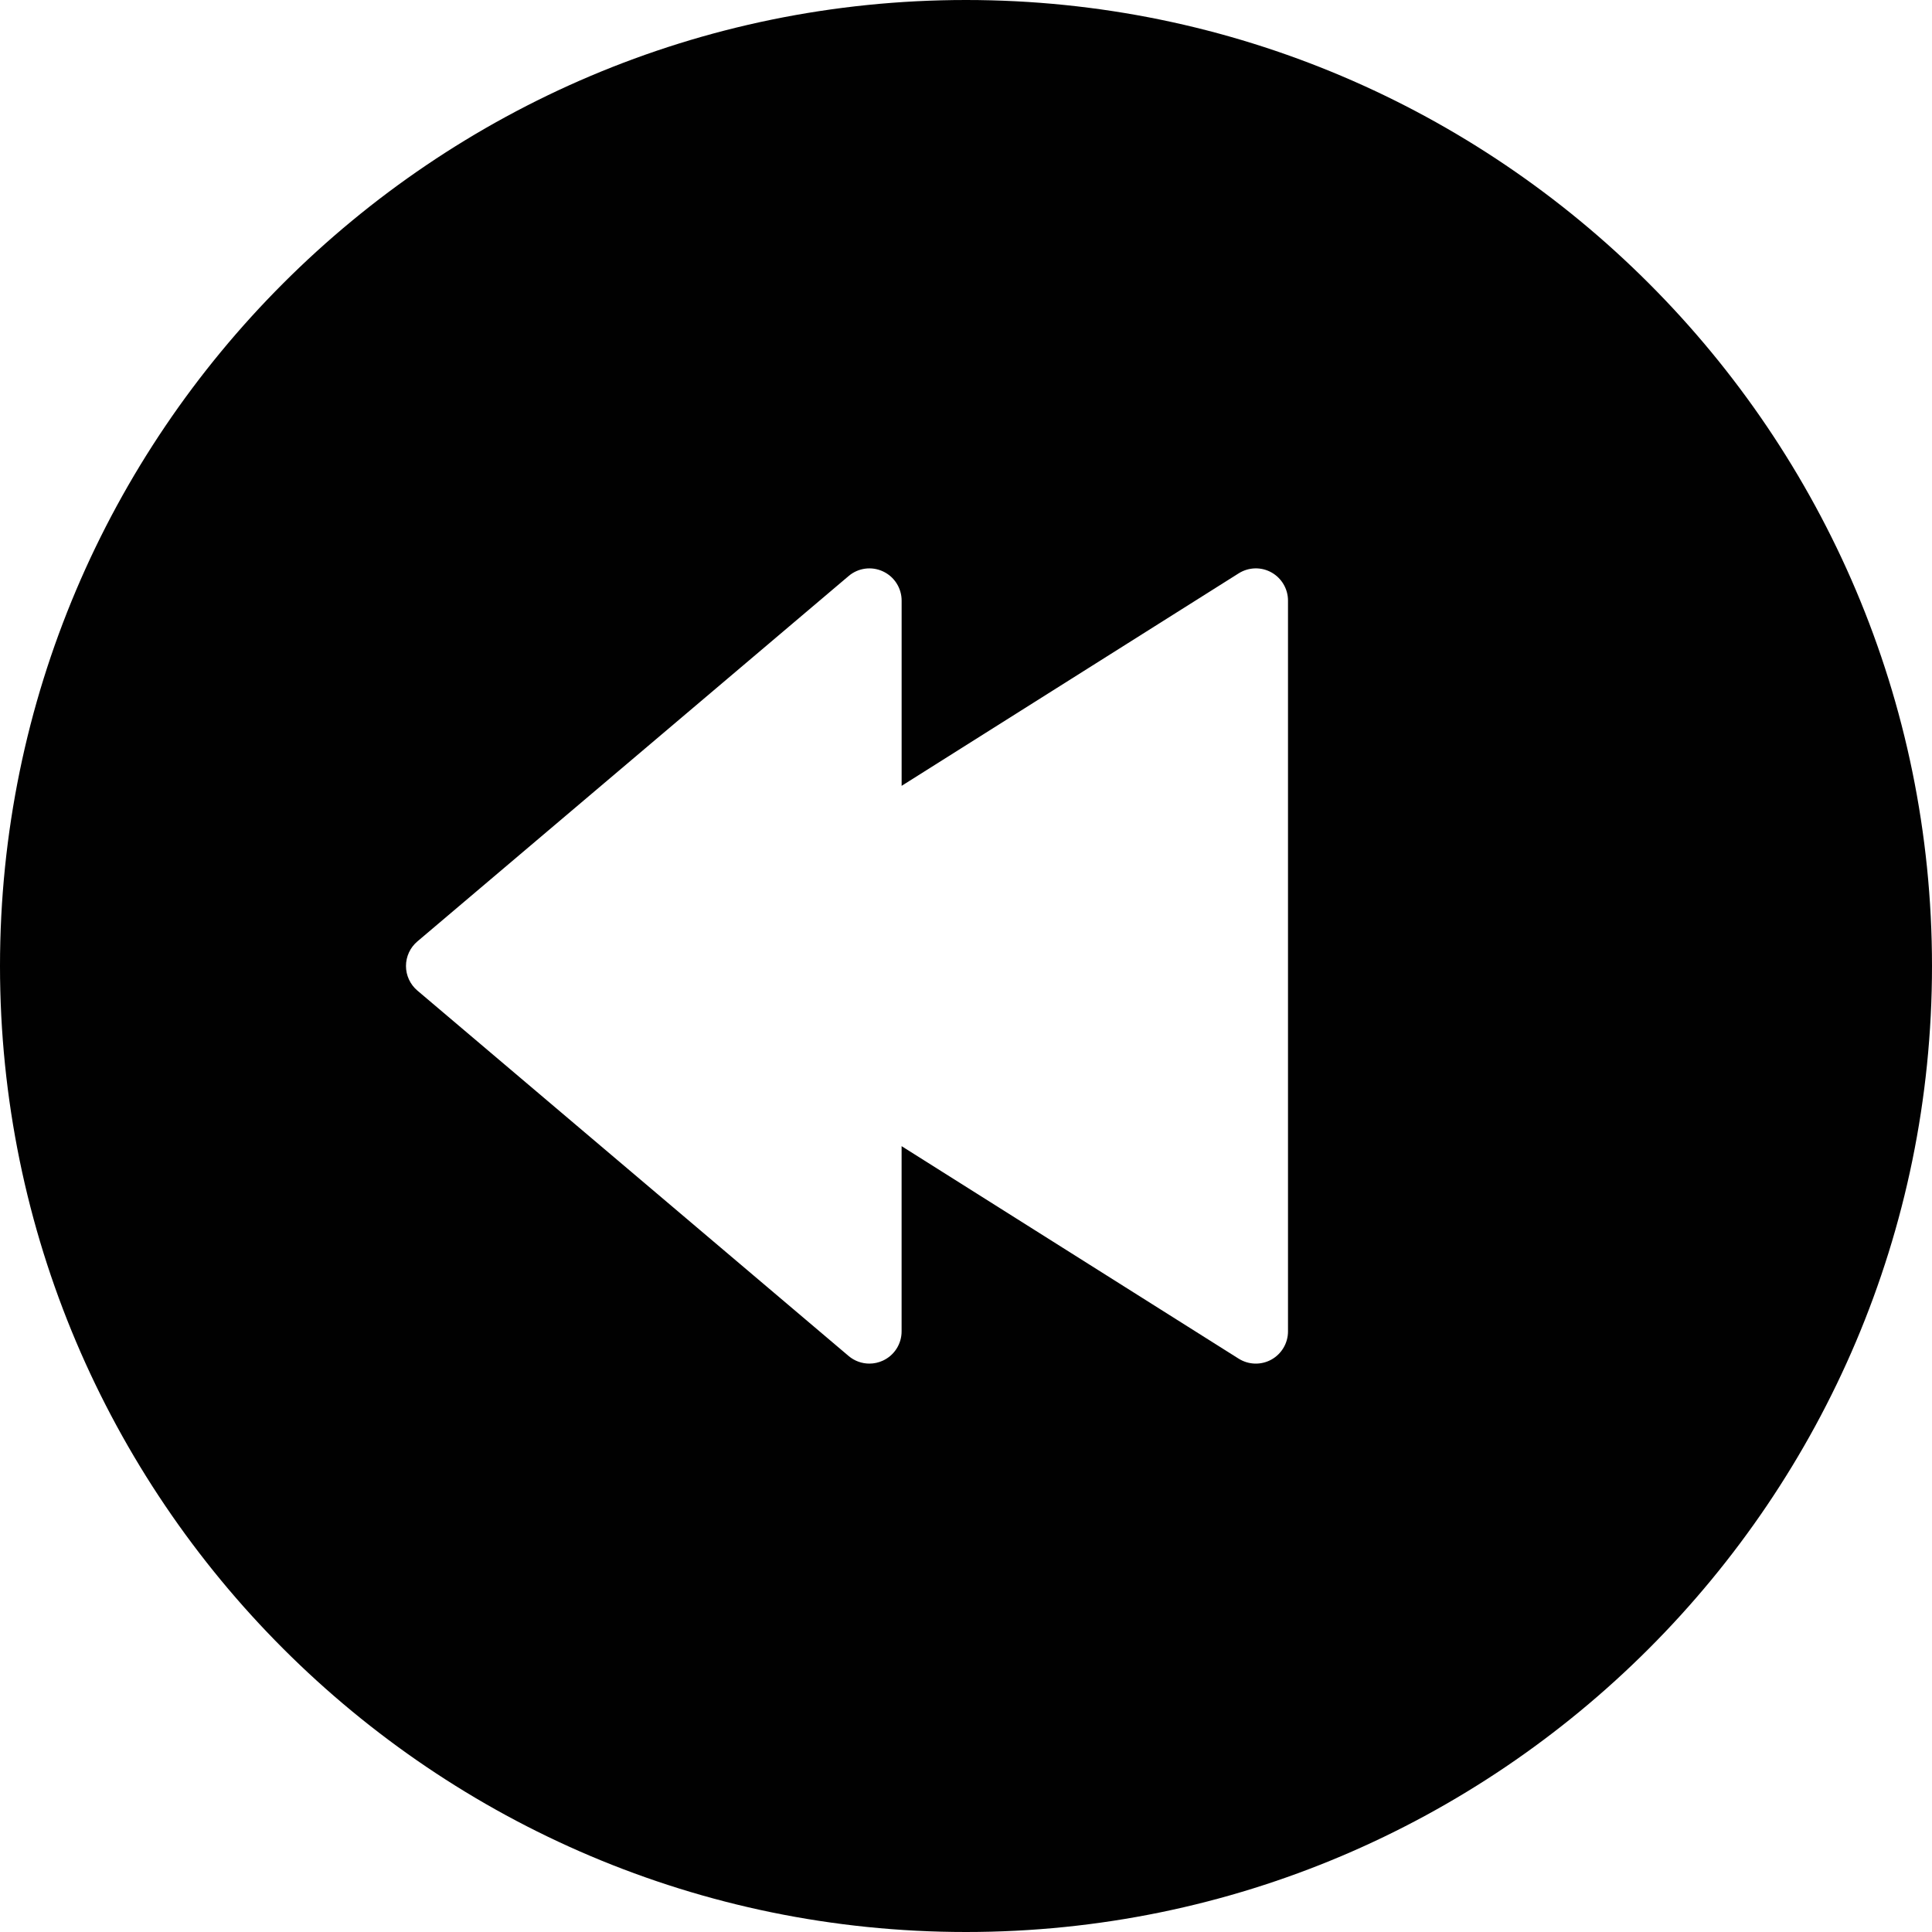 <?xml version="1.0" encoding="utf-8"?>
<!-- Generator: Adobe Illustrator 17.0.0, SVG Export Plug-In . SVG Version: 6.00 Build 0)  -->
<!DOCTYPE svg PUBLIC "-//W3C//DTD SVG 1.1//EN" "http://www.w3.org/Graphics/SVG/1.1/DTD/svg11.dtd">
<svg version="1.1" id="Layer_2" xmlns="http://www.w3.org/2000/svg" xmlns:xlink="http://www.w3.org/1999/xlink" x="0px" y="0px"
	 width="60px" height="60px" viewBox="0 0 60 60" enable-background="new 0 0 60 60" xml:space="preserve">
<path fill="#010101" d="M30,0C13.458,0,0,13.458,0,30s13.458,30,30,30s30-13.458,30-30S46.542,0,30,0z M40,41.348
	c0,0.364-0.198,0.699-0.517,0.876c-0.319,0.176-0.708,0.164-1.016-0.03L28,35.595v5.753c0,0.39-0.226,0.743-0.58,0.907
	c-0.134,0.062-0.278,0.093-0.42,0.093c-0.232,0-0.462-0.081-0.646-0.237L12.962,30.763c-0.224-0.19-0.354-0.469-0.354-0.763
	c0-0.294,0.129-0.573,0.354-0.763L26.354,17.89c0.296-0.253,0.713-0.31,1.067-0.145c0.353,0.164,0.58,0.518,0.58,0.907v5.753
	l10.467-6.599c0.308-0.194,0.697-0.207,1.016-0.03C39.802,17.953,40,18.288,40,18.652V41.348z"/>
</svg>
